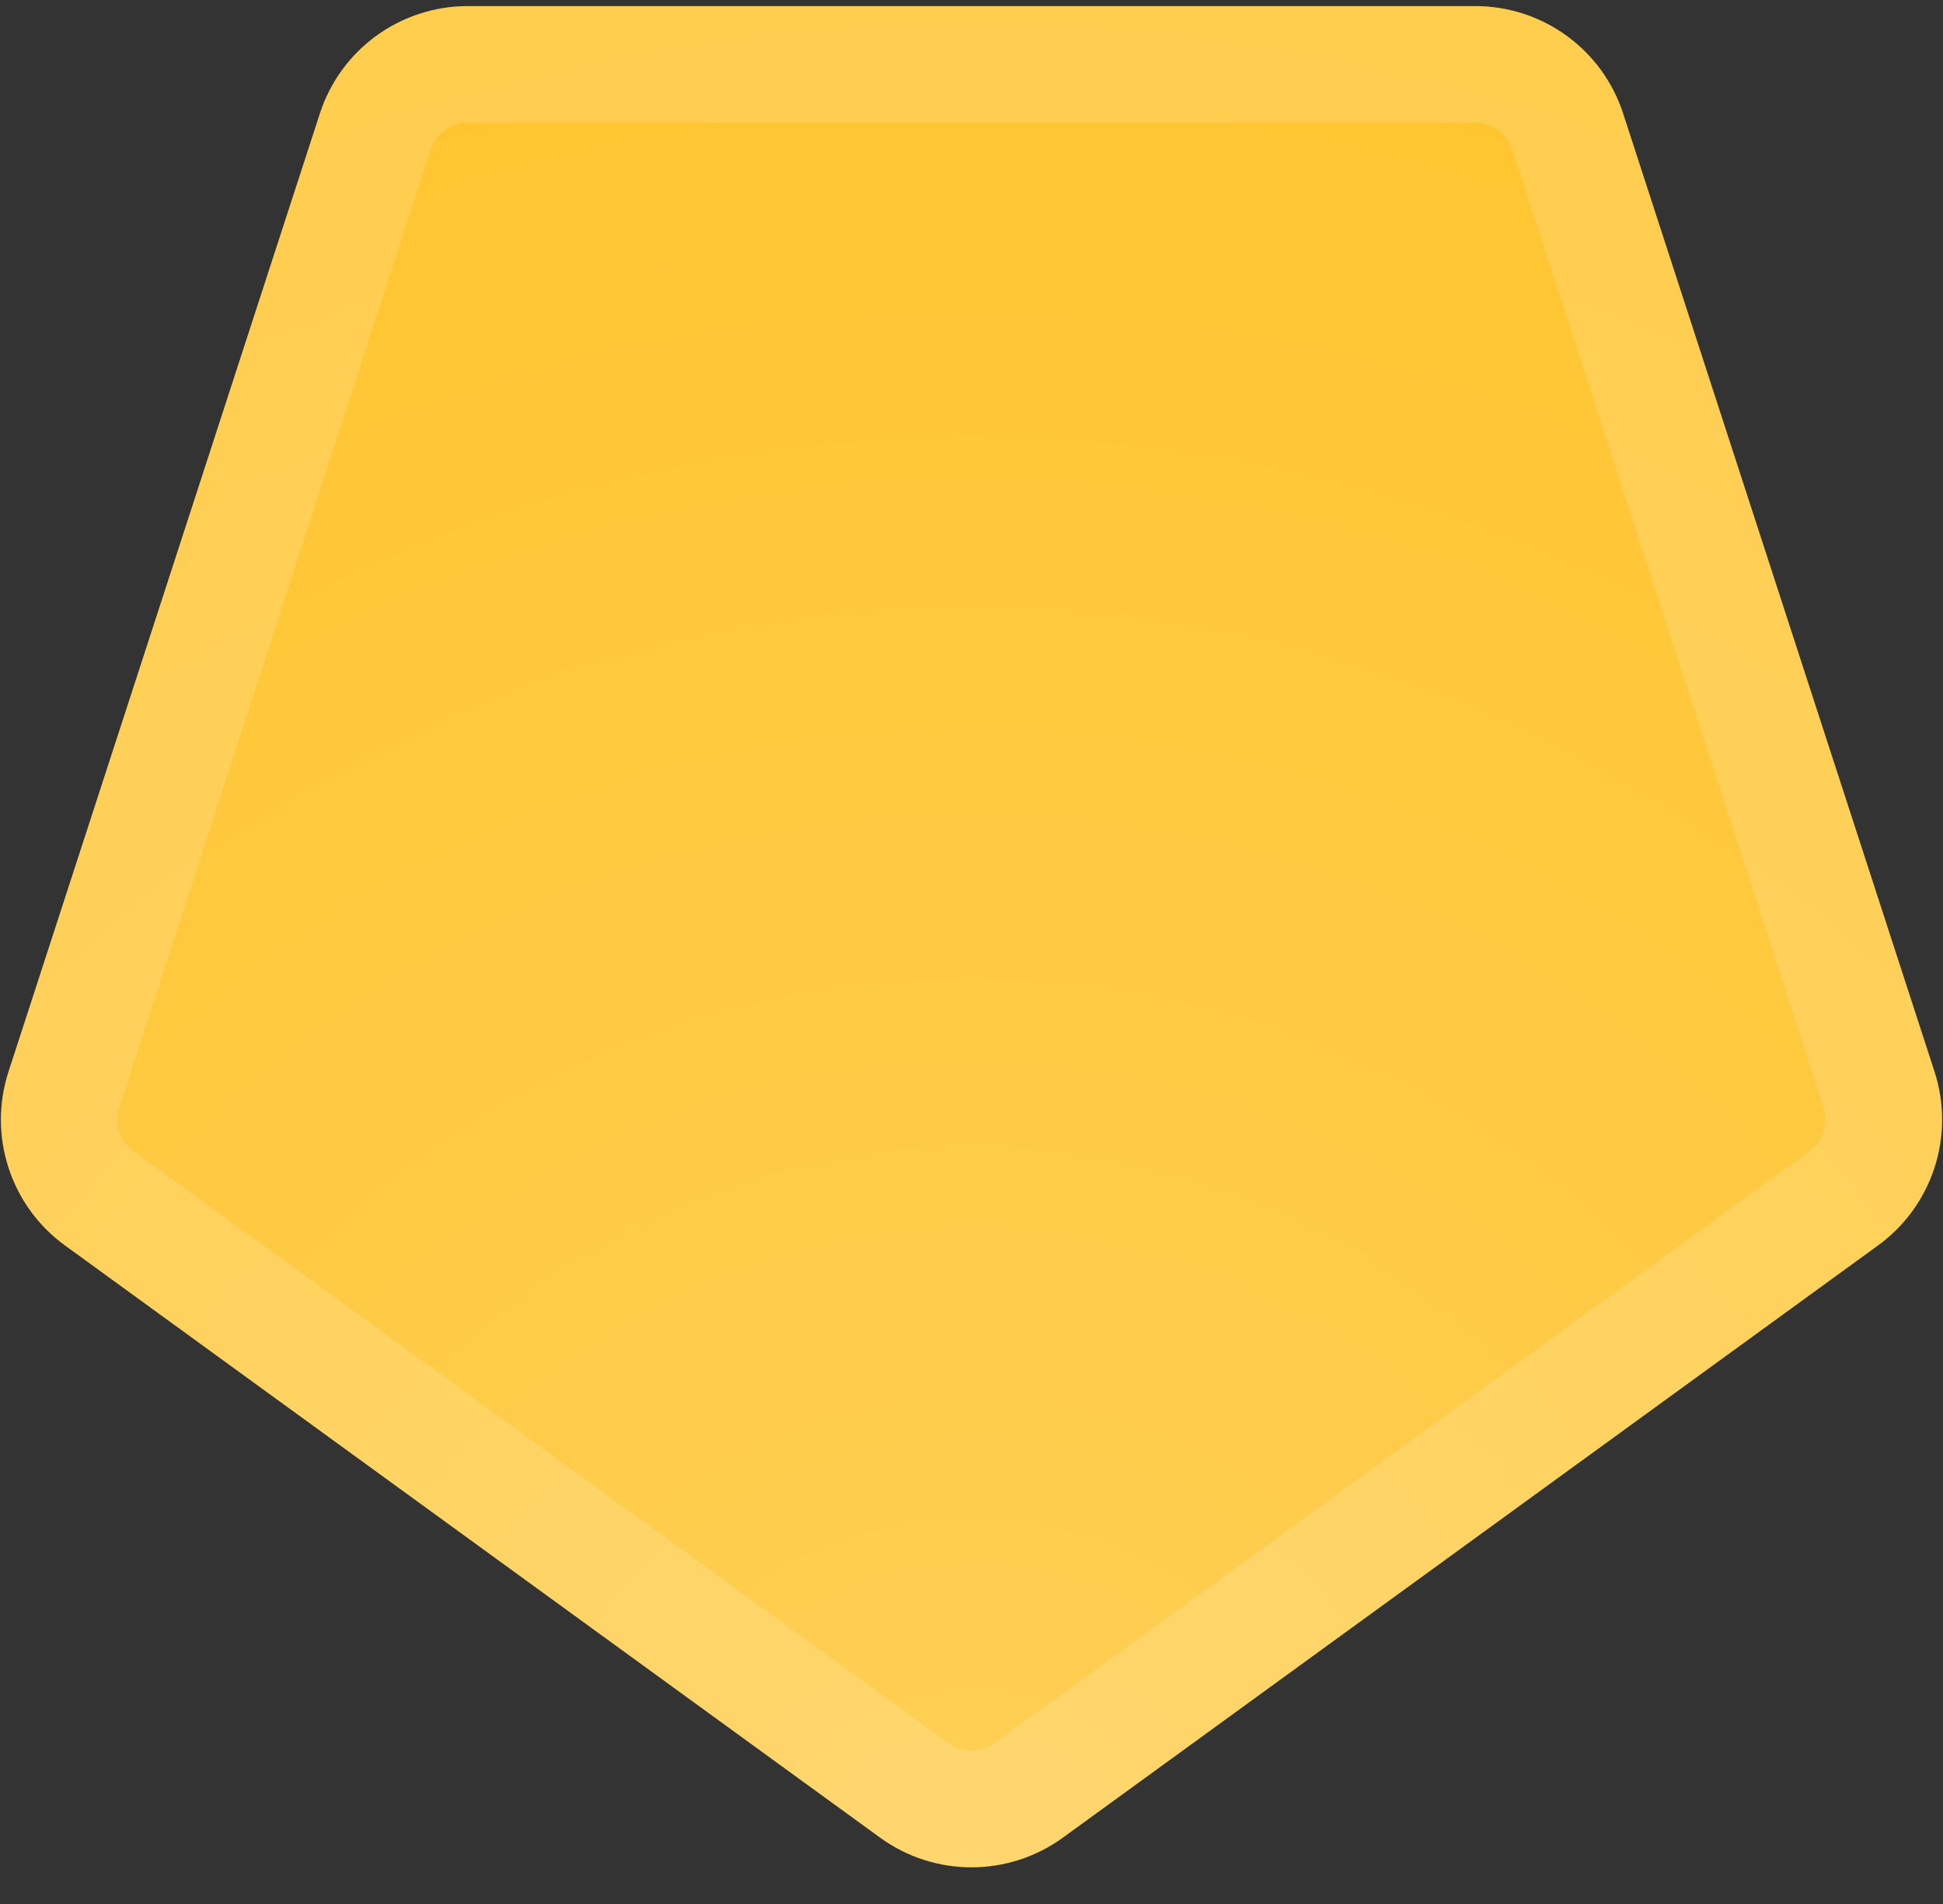 <svg width="50" height="49" viewBox="0 0 50 49" fill="none" xmlns="http://www.w3.org/2000/svg">
<rect x="0" y="0" width="50" height="49" fill="#333333" stroke="none"/>
<path d="M27.351 47.292C25.949 48.31 24.051 48.31 22.649 47.292L1.673 32.052C0.271 31.033 -0.316 29.228 0.22 27.579L8.232 2.92C8.767 1.272 10.303 0.157 12.036 0.157L37.964 0.157C39.697 0.157 41.233 1.272 41.768 2.92L49.781 27.579C50.316 29.228 49.729 31.033 48.327 32.052L27.351 47.292Z" fill="#FFC42C"/>
<path d="M27.351 47.292C25.949 48.31 24.051 48.31 22.649 47.292L1.673 32.052C0.271 31.033 -0.316 29.228 0.22 27.579L8.232 2.92C8.767 1.272 10.303 0.157 12.036 0.157L37.964 0.157C39.697 0.157 41.233 1.272 41.768 2.92L49.781 27.579C50.316 29.228 49.729 31.033 48.327 32.052L27.351 47.292Z" fill="url(#paint0_radial)" fill-opacity="0.2"/>
<path d="M26.47 46.078C25.593 46.715 24.407 46.715 23.53 46.078L2.554 30.838C1.678 30.201 1.311 29.073 1.646 28.043L9.658 3.384C9.993 2.354 10.953 1.657 12.036 1.657L37.964 1.657C39.047 1.657 40.007 2.354 40.342 3.384L48.354 28.043C48.689 29.073 48.322 30.201 47.446 30.838L26.47 46.078Z" stroke="white" stroke-opacity="0.15" stroke-width="3"/>
<defs>
<radialGradient id="paint0_radial" cx="0" cy="0" r="1" gradientUnits="userSpaceOnUse" gradientTransform="translate(25 49) rotate(-90) scale(54)">
<stop stop-color="white"/>
<stop offset="1" stop-color="white" stop-opacity="0"/>
</radialGradient>
</defs>
</svg>
